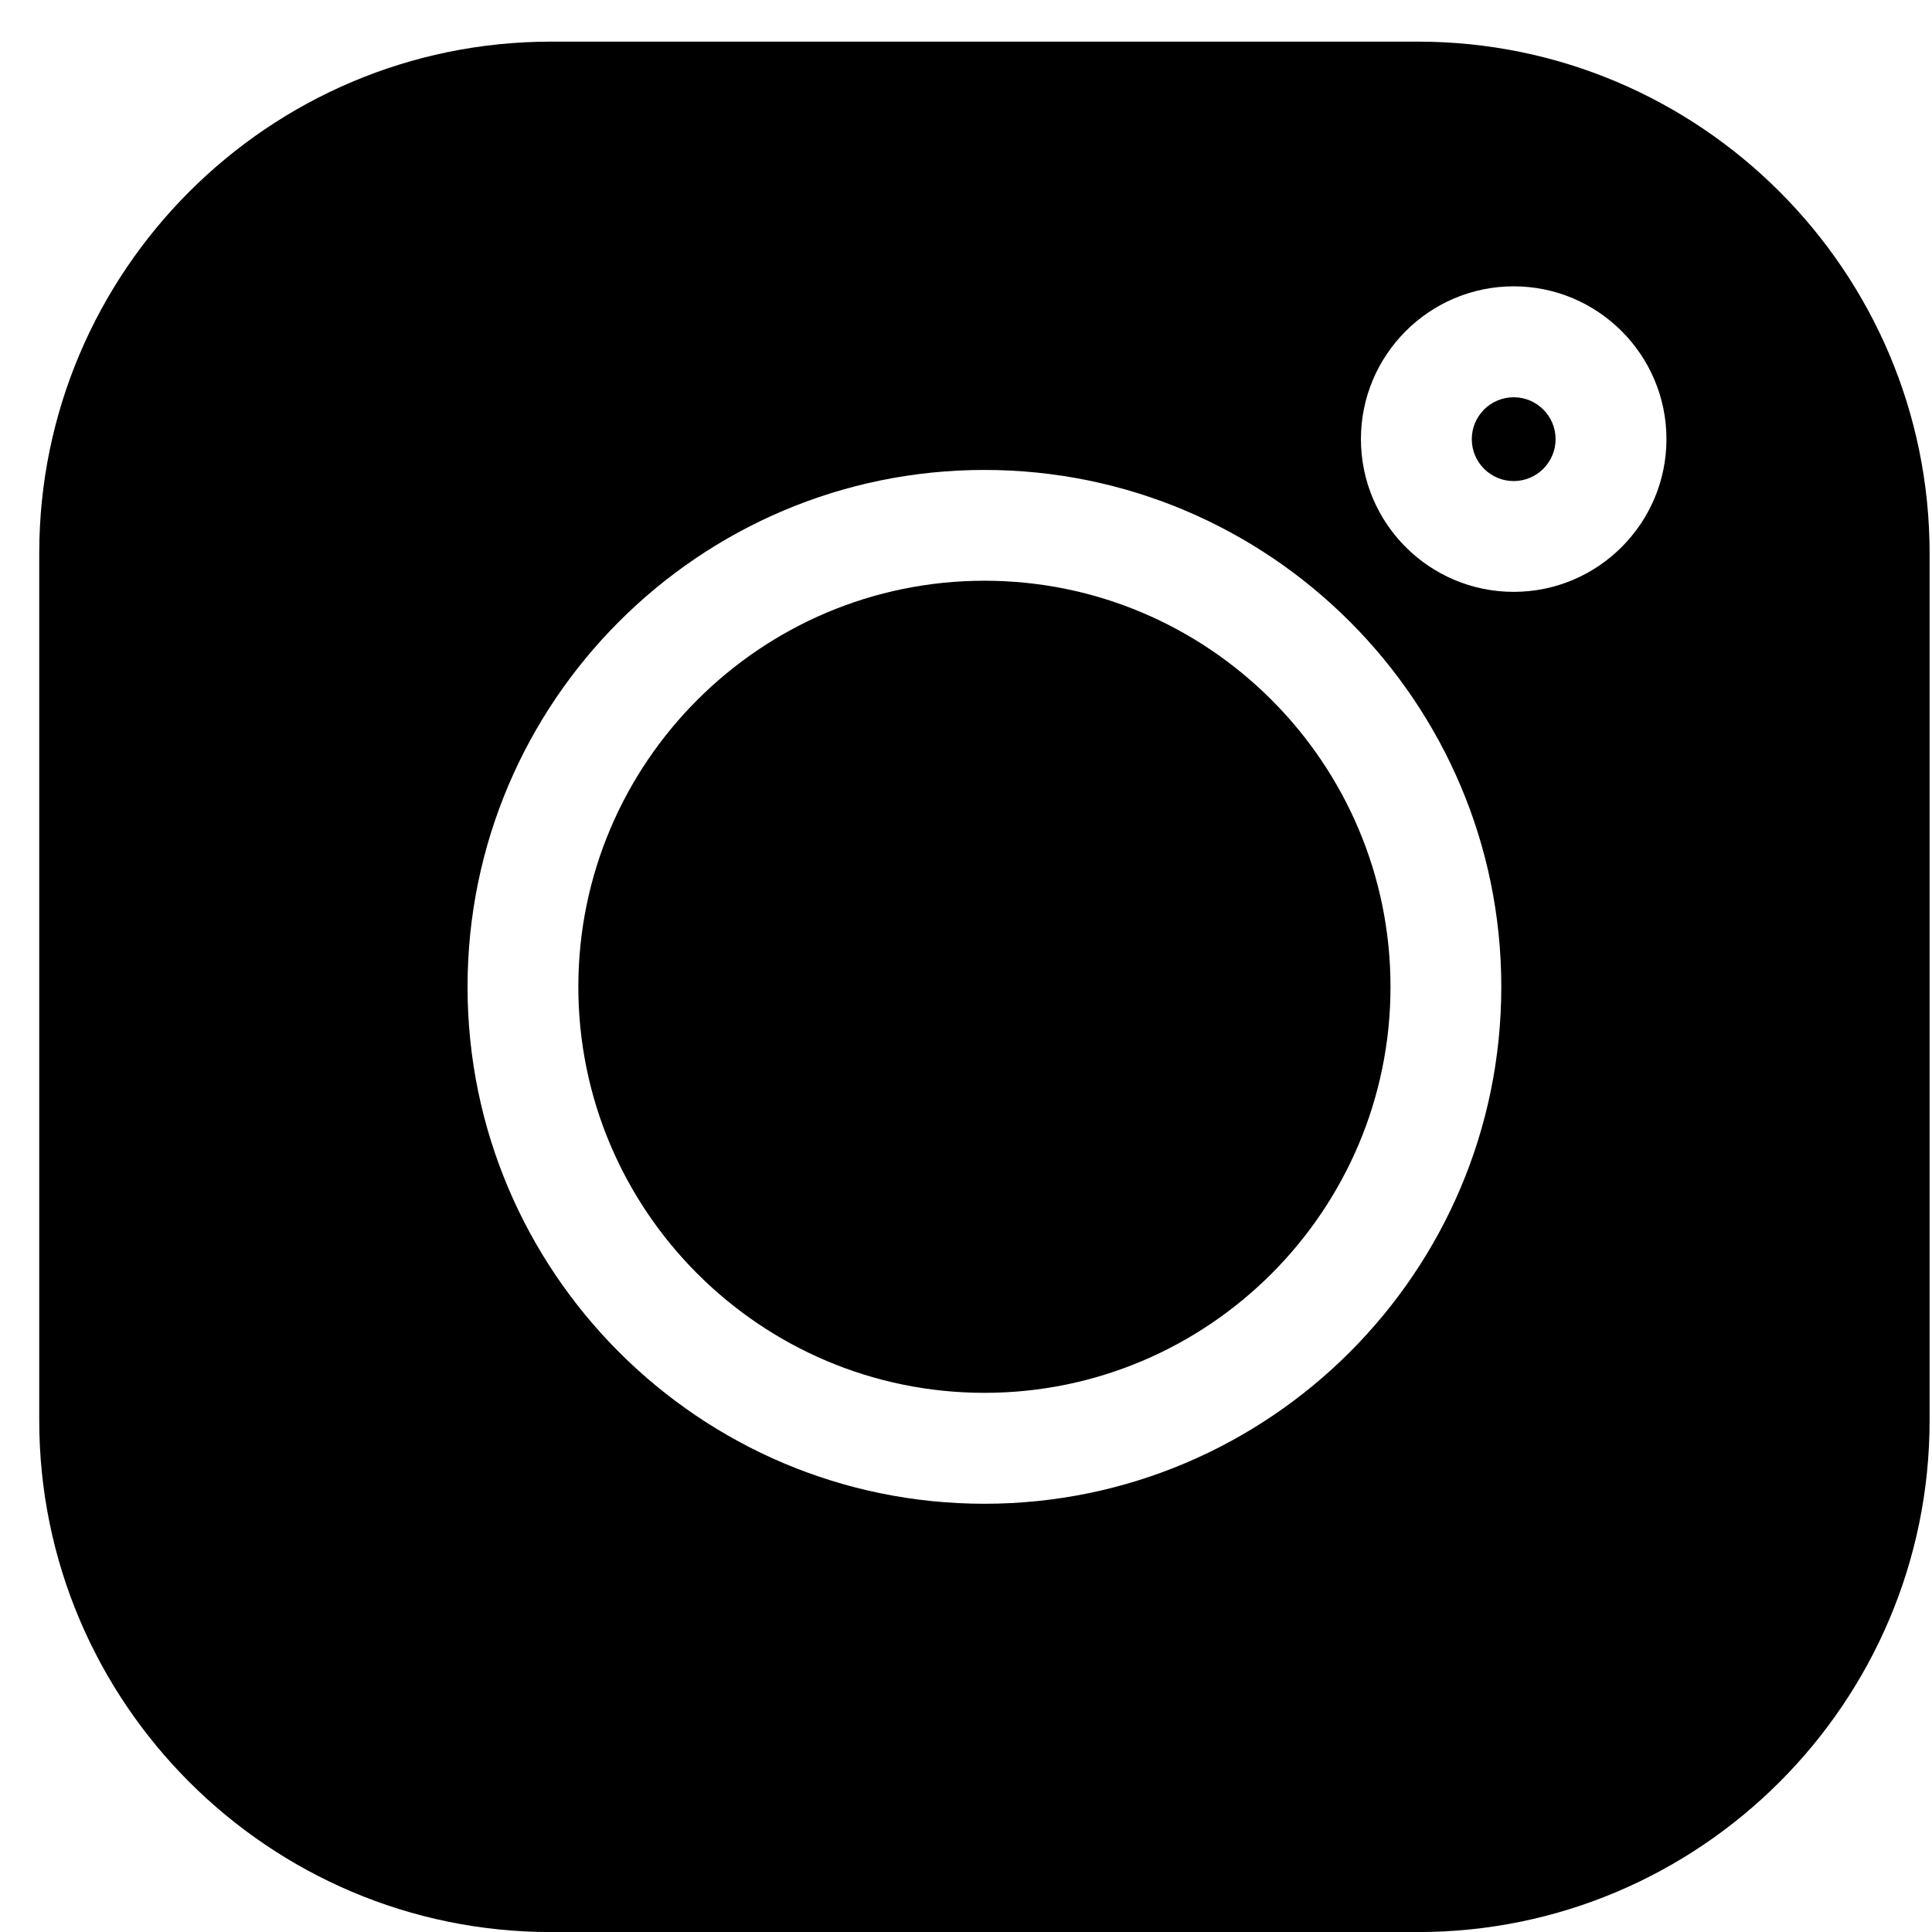 <svg width="29" height="29" viewBox="0 0 29 29" xmlns="http://www.w3.org/2000/svg">
<path d="M21.283 0.625H8.27C4.034 0.625 0.589 4.071 0.589 8.306V21.32C0.589 25.555 4.034 29.001 8.27 29.001H21.283C25.519 29.001 28.964 25.555 28.964 21.32V8.306C28.964 4.071 25.519 0.625 21.283 0.625V0.625ZM14.776 22.572C10.498 22.572 7.018 19.091 7.018 14.813C7.018 10.535 10.498 7.054 14.776 7.054C19.055 7.054 22.535 10.535 22.535 14.813C22.535 19.091 19.055 22.572 14.776 22.572ZM22.721 8.884C21.456 8.884 20.428 7.856 20.428 6.591C20.428 5.327 21.456 4.298 22.721 4.298C23.985 4.298 25.014 5.327 25.014 6.591C25.014 7.856 23.985 8.884 22.721 8.884Z"/>
<path d="M14.777 8.717C11.416 8.717 8.681 11.451 8.681 14.812C8.681 18.173 11.416 20.907 14.777 20.907C18.138 20.907 20.872 18.173 20.872 14.812C20.872 11.451 18.138 8.717 14.777 8.717Z"/>
<path d="M22.721 5.963C22.374 5.963 22.092 6.245 22.092 6.592C22.092 6.939 22.374 7.221 22.721 7.221C23.068 7.221 23.35 6.939 23.35 6.592C23.35 6.245 23.068 5.963 22.721 5.963Z"/>
</svg>
